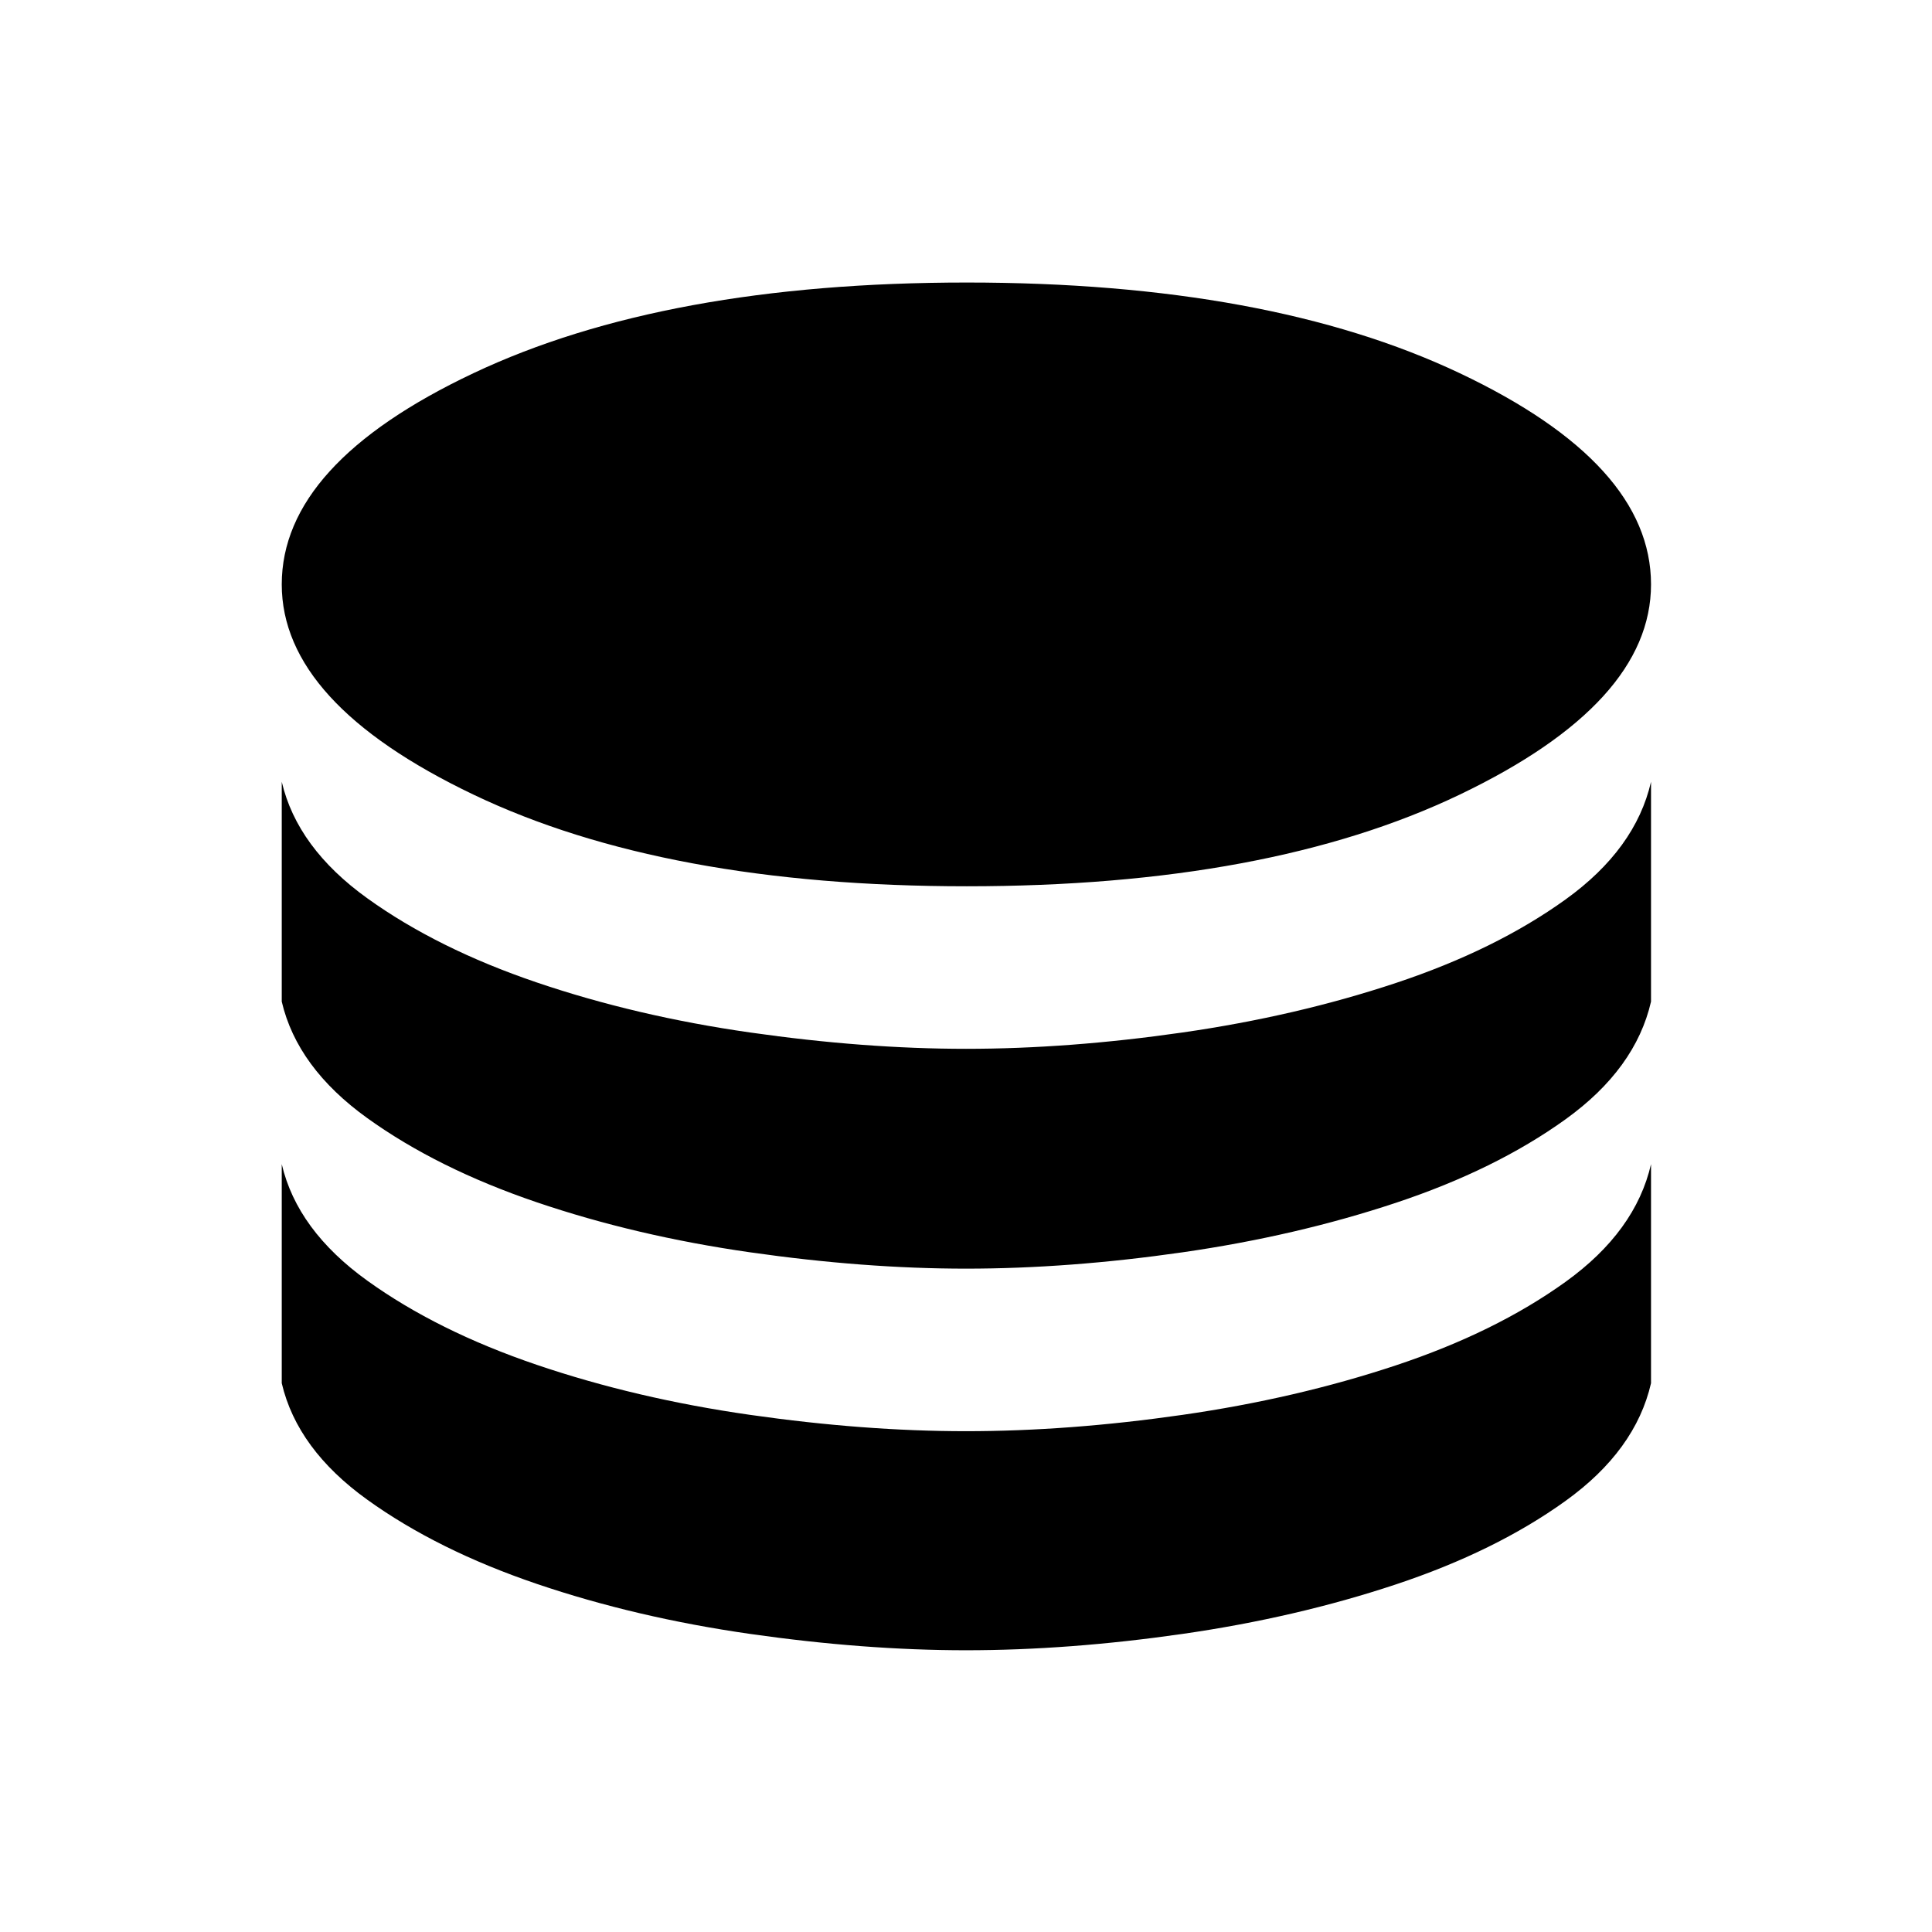 <svg xmlns="http://www.w3.org/2000/svg" height="48" viewBox="0 -960 960 960" width="48"><path d="M480.385-519.615q149.845 0 244.922-45.539 95.076-45.538 95.076-104.461 0-59.922-95.076-104.961-95.077-45.038-244.922-45.038-149.846 0-245.115 45.038-95.269 45.039-95.269 104.961 0 58.923 95.269 104.461 95.269 45.539 245.115 45.539ZM480-438.848q51.154 0 107.577-8.115 56.422-8.115 105.96-24.577 49.538-16.461 84.346-41.499 34.807-25.039 42.5-58.5v109.232q-7.693 33.461-42.5 58.499-34.808 25.038-84.346 41.5-49.538 16.461-105.96 24.577-56.423 8.115-107.577 8.115-50.539 0-107.269-8.115-56.73-8.116-106.076-24.885-49.346-16.769-84.153-41.807-34.808-25.038-42.501-57.884v-109.232q7.693 32.846 42.501 57.884 34.807 25.039 84.153 41.808 49.346 16.769 106.076 24.884 56.73 8.115 107.269 8.115Zm0 190q51.154 0 107.577-8.116 56.422-8.115 105.96-24.576 49.538-16.462 84.346-41.5 34.807-25.038 42.5-58.499v108.846q-7.693 33.462-42.5 58.5-34.808 25.038-84.346 41.499-49.538 16.462-105.96 24.577-56.423 8.116-107.577 8.116-50.539 0-107.269-8.116-56.73-8.115-106.076-24.884t-84.153-41.808q-34.808-25.038-42.501-57.884v-108.846q7.693 32.845 42.501 57.884 34.807 25.038 84.153 41.807 49.346 16.769 106.076 24.884 56.73 8.116 107.269 8.116Z"/></svg>
